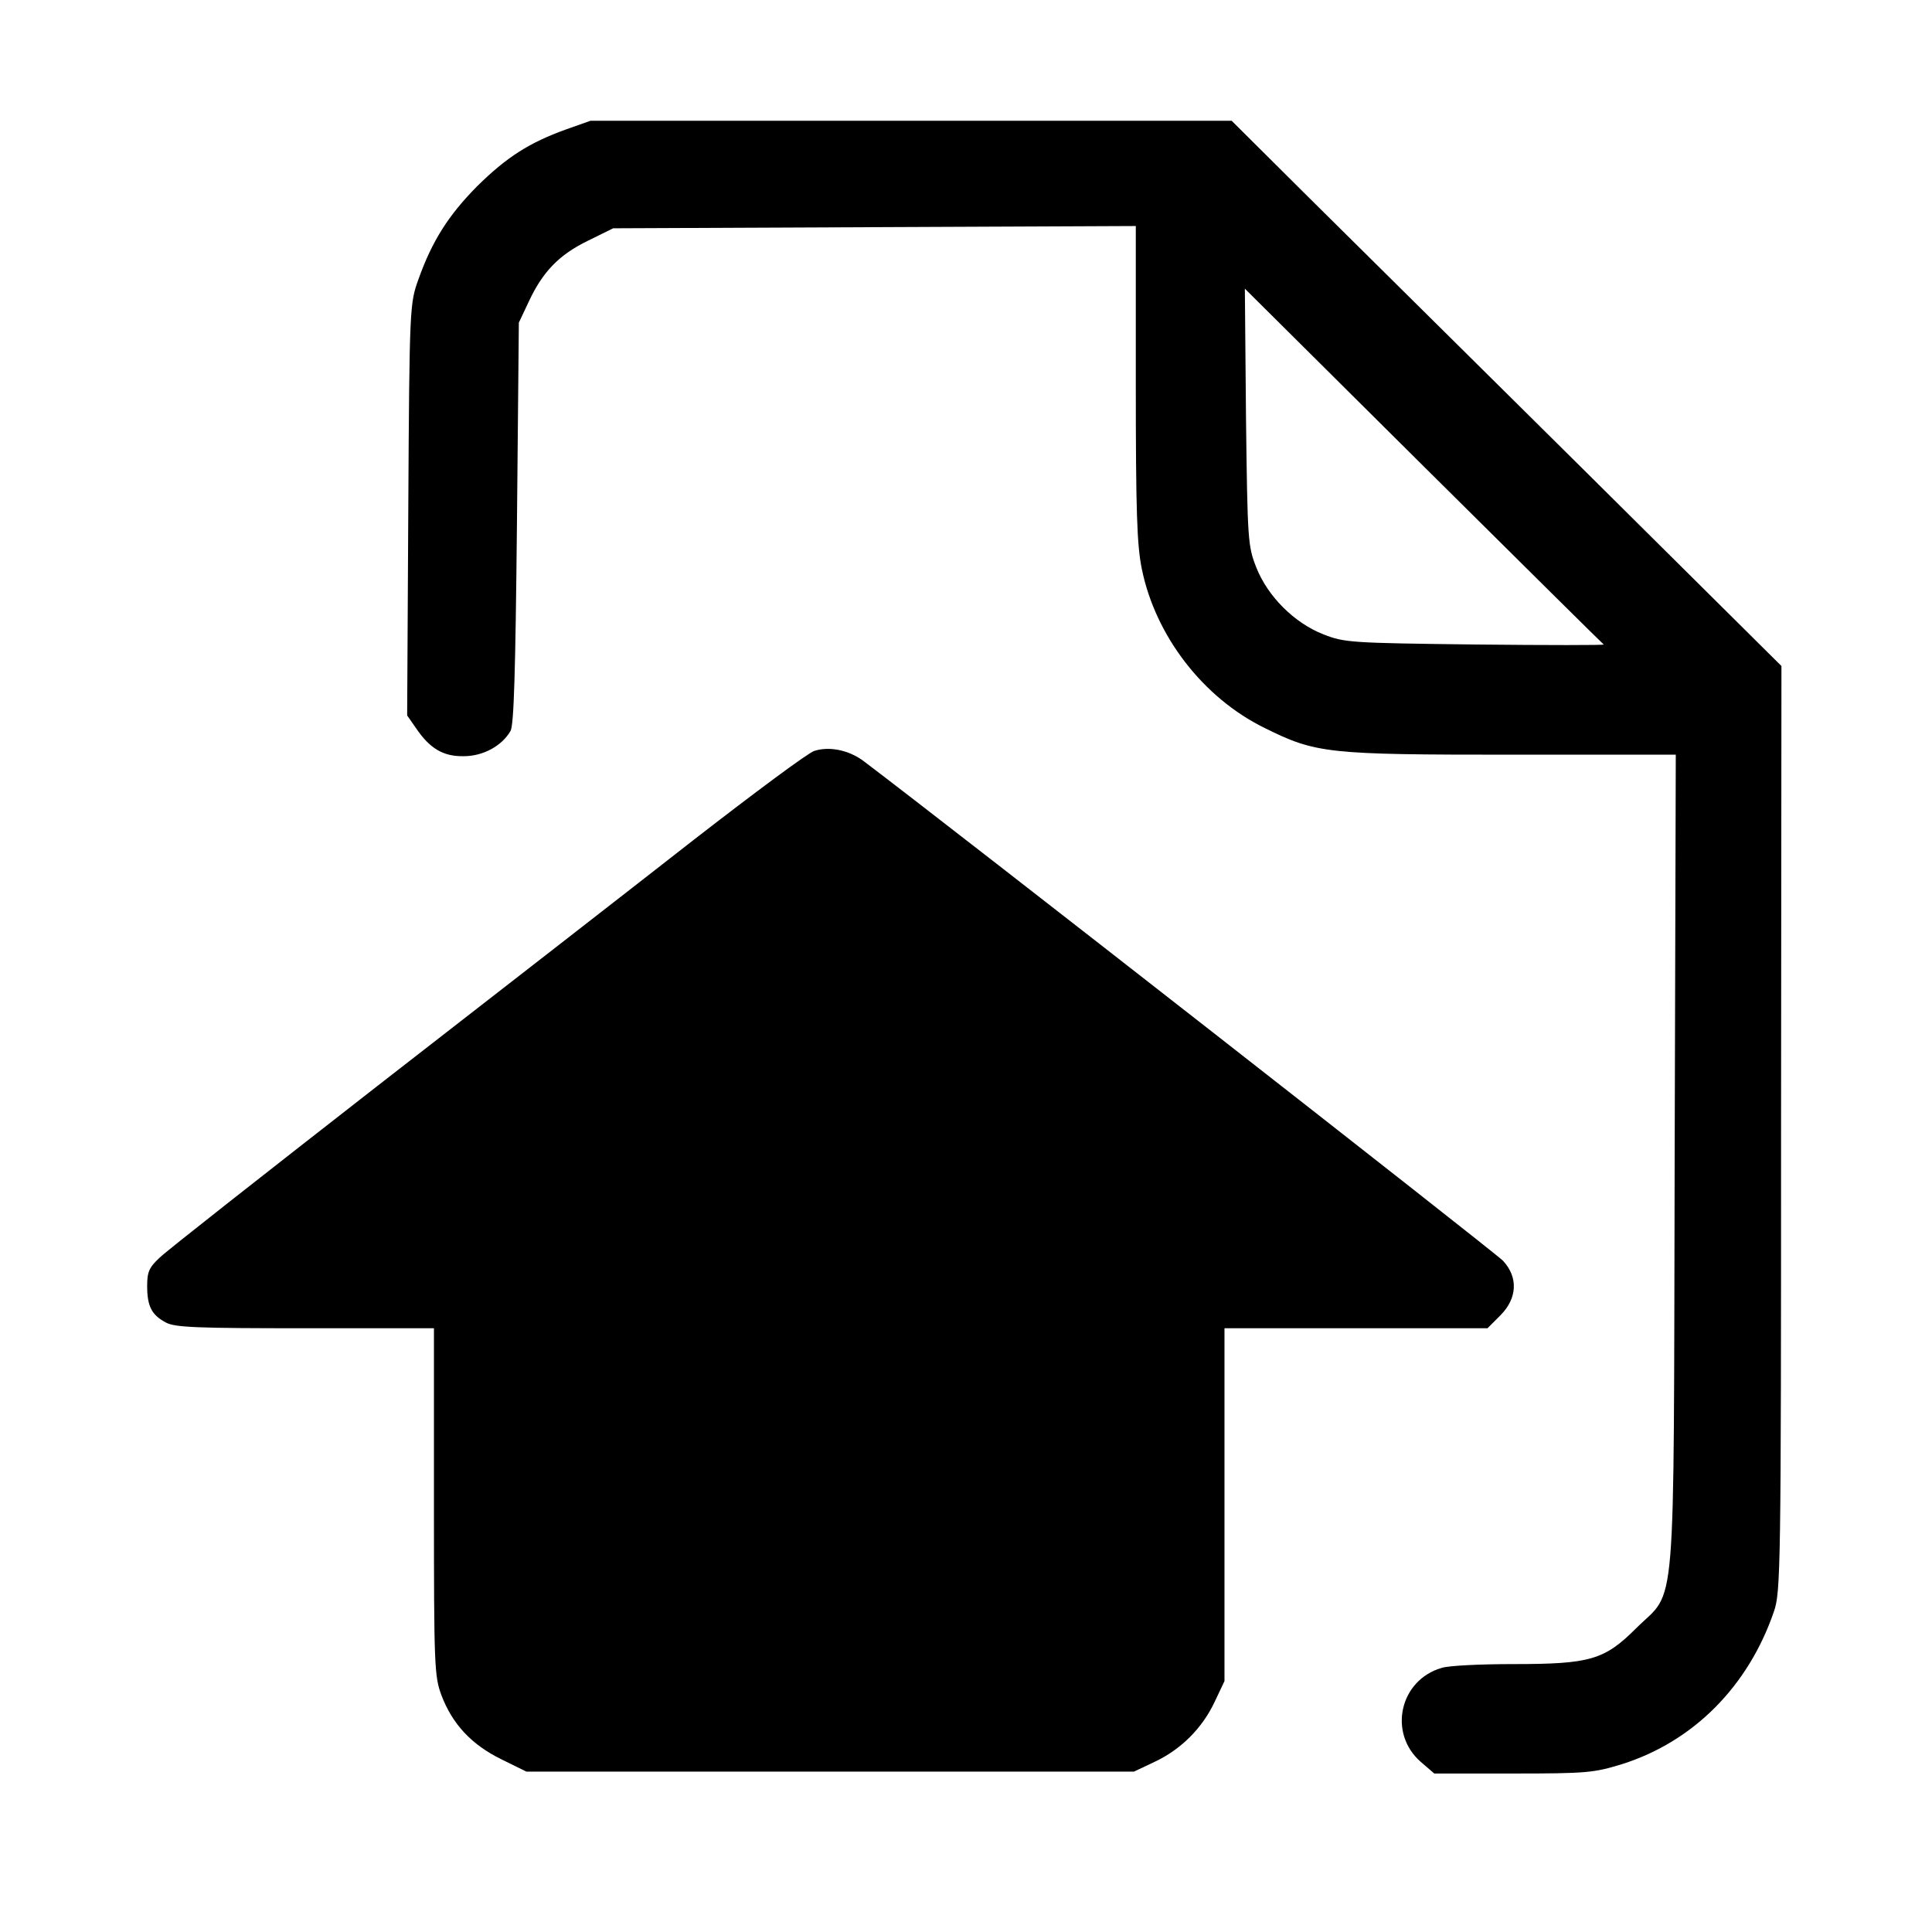 <?xml version="1.0" standalone="no"?>
<!DOCTYPE svg PUBLIC "-//W3C//DTD SVG 20010904//EN"
 "http://www.w3.org/TR/2001/REC-SVG-20010904/DTD/svg10.dtd">
<svg version="1.0" xmlns="http://www.w3.org/2000/svg"
 width="512pt" height="512pt" viewBox="0 0 512 512"
 preserveAspectRatio="xMidYMid meet">
<g transform="translate(0,512) scale(0.1,-0.1)"
fill="#000000" stroke="none">
<path d="M1500 4777 c-97 -35 -157 -73 -236 -151 -76 -77 -119 -145 -155 -246
-23 -64 -24 -70 -27 -610 l-3 -546 23 -33 c37 -55 73 -76 127 -75 51 0 101 27
124 67 9 17 13 155 17 552 l5 530 26 55 c37 80 81 125 157 162 l67 33 692 3
693 3 0 -416 c0 -341 3 -430 16 -493 36 -177 162 -341 325 -421 137 -68 166
-71 657 -71 l433 0 -3 -1077 c-3 -1241 6 -1131 -102 -1238 -84 -84 -122 -95
-325 -95 -86 0 -172 -4 -190 -10 -112 -32 -143 -173 -56 -249 l36 -31 209 0
c196 0 214 2 289 25 189 60 334 206 402 404 18 52 19 110 19 1280 l1 1226
-533 529 c-293 290 -621 615 -729 722 l-195 194 -850 0 -849 0 -65 -23z m2750
-1365 c3 -2 -150 -2 -340 0 -332 4 -347 5 -403 27 -77 30 -148 101 -178 178
-22 56 -23 71 -27 398 l-3 340 473 -470 c260 -258 475 -471 478 -473z"/>
<path d="M2158 3130 c-15 -4 -159 -111 -320 -236 -161 -126 -538 -419 -838
-652 -300 -234 -560 -438 -577 -455 -28 -26 -33 -38 -33 -75 0 -54 12 -77 50
-97 24 -13 85 -15 370 -15 l340 0 0 -460 c0 -435 1 -462 20 -513 29 -76 79
-130 158 -169 l67 -33 805 0 805 0 55 26 c70 33 126 89 159 159 l26 55 0 467
0 468 349 0 348 0 34 34 c45 45 48 101 7 145 -21 22 -1478 1161 -1693 1323
-39 30 -92 41 -132 28z"/>
</g>
</svg>
